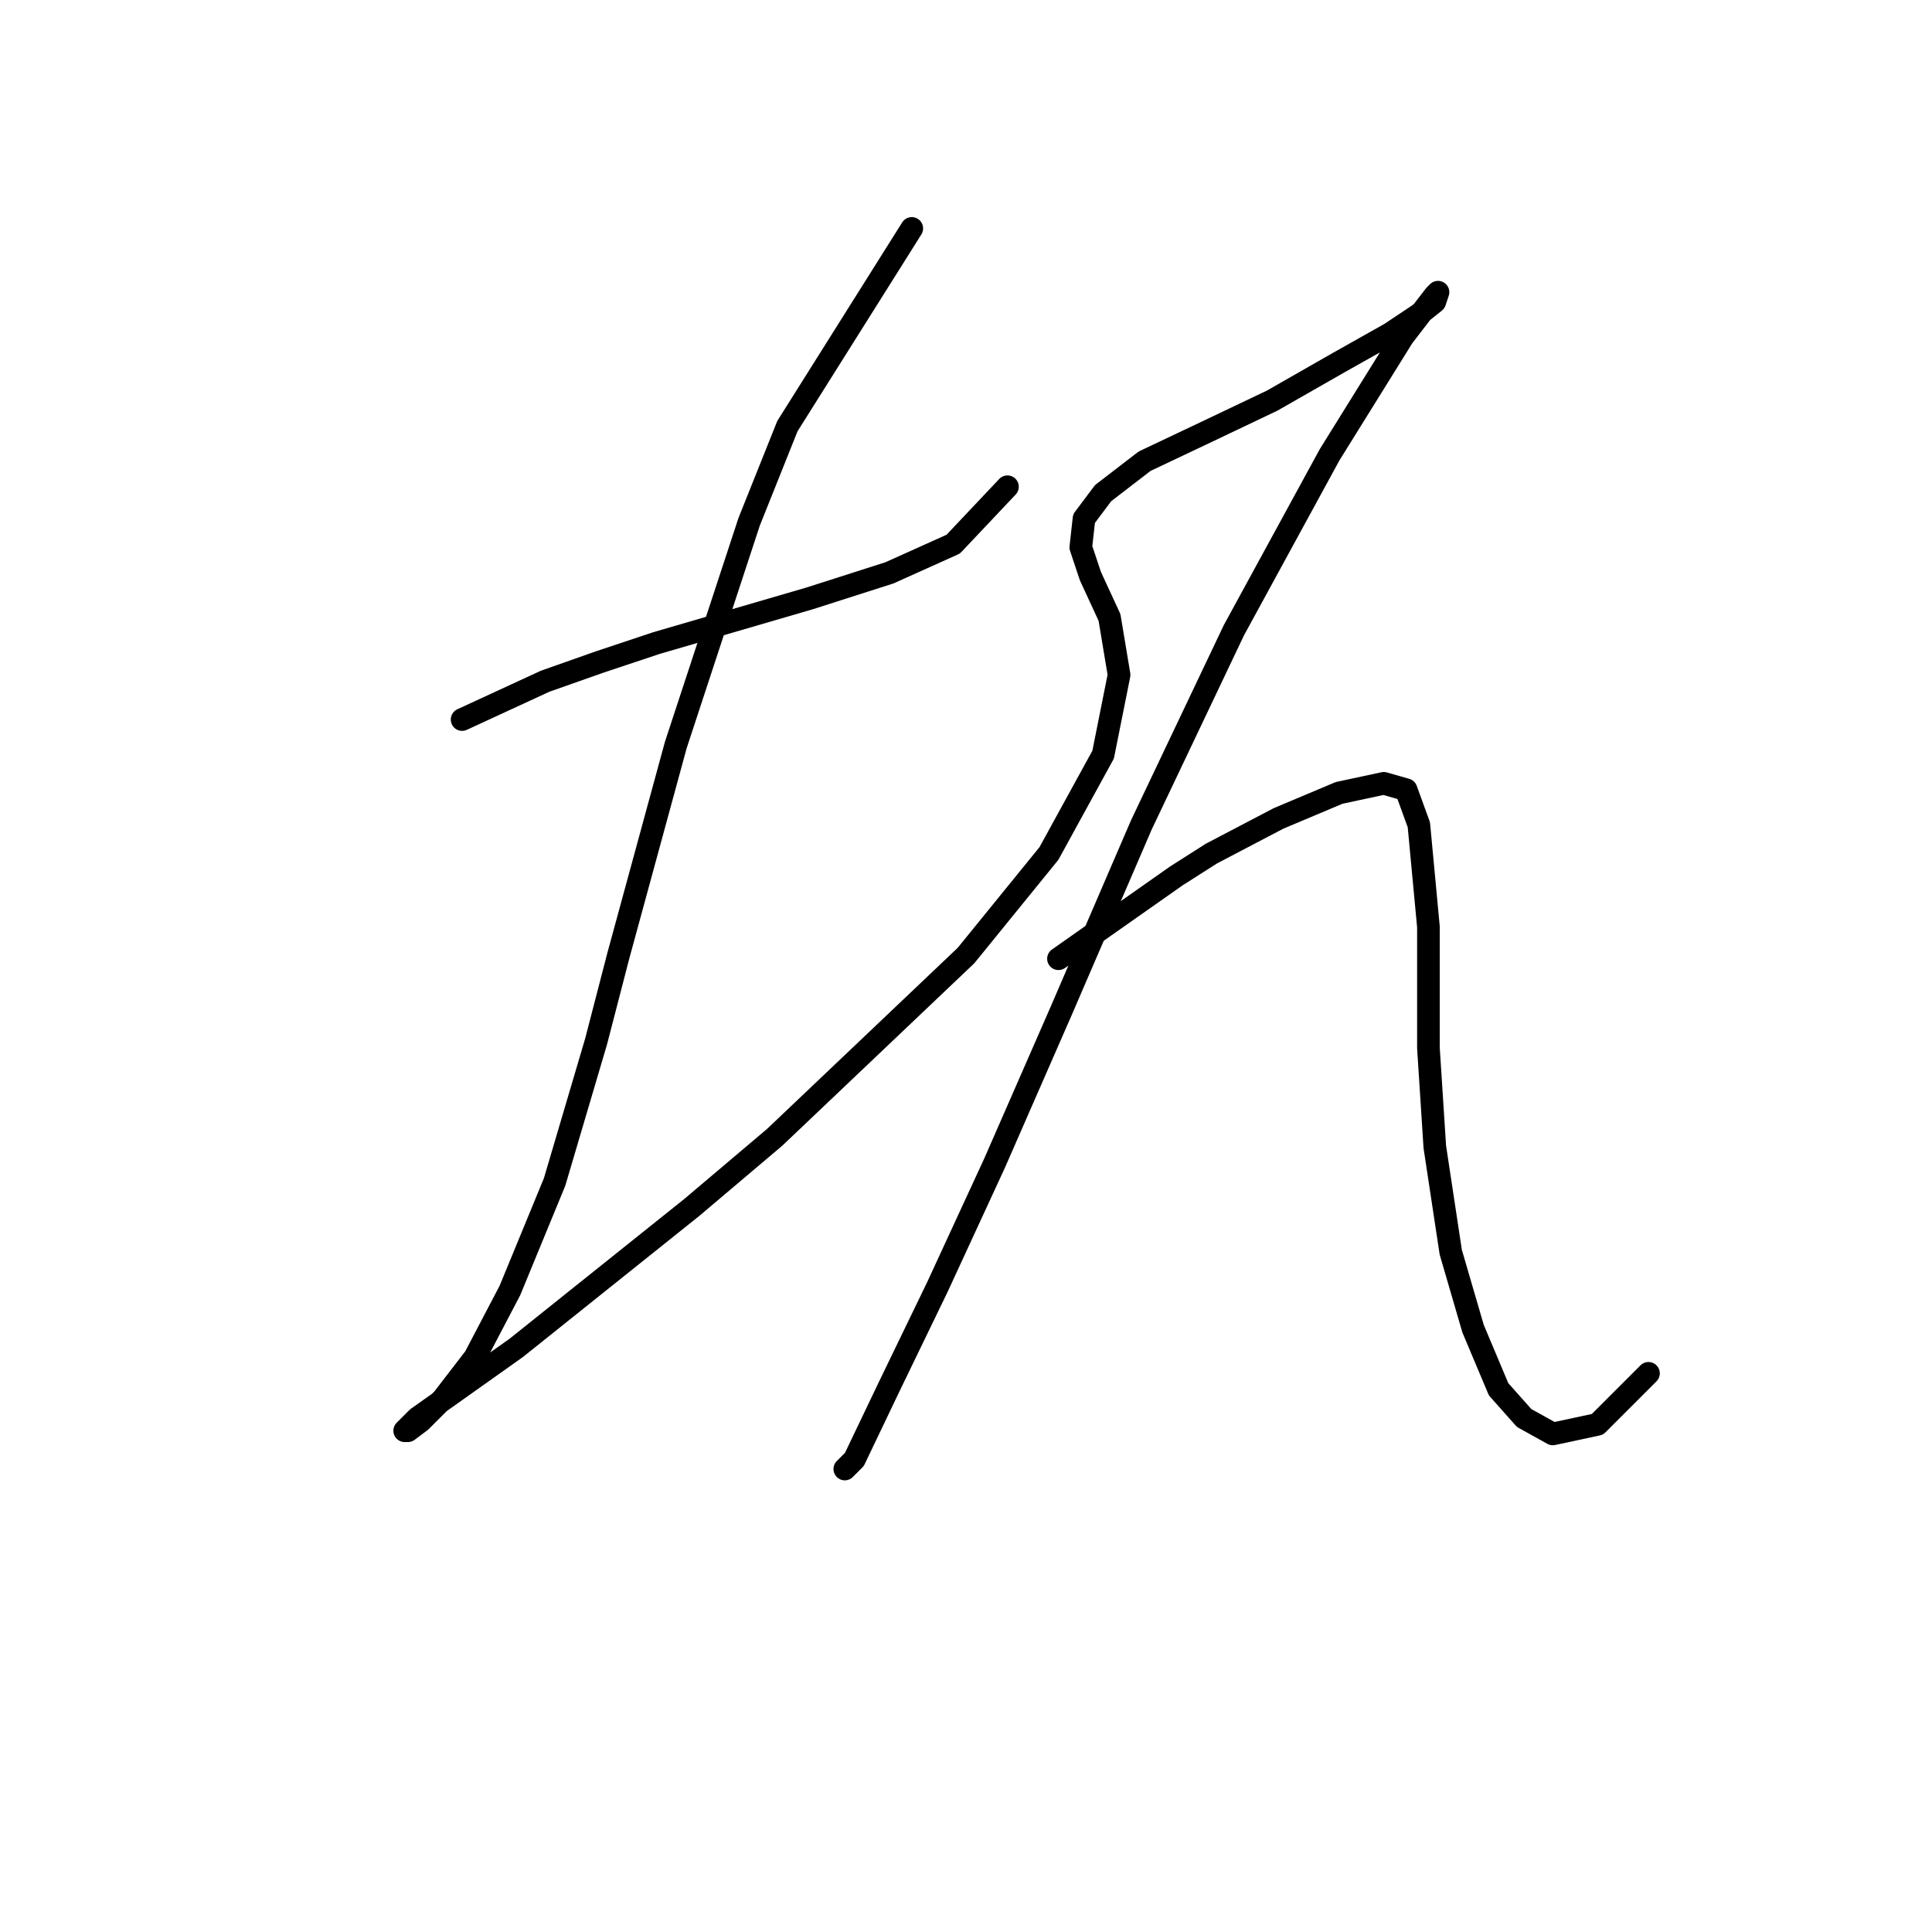 <?xml version="1.0" standalone="no"?>
    <svg width="256" height="256" xmlns="http://www.w3.org/2000/svg" version="1.1">
    <polyline stroke="black" stroke-width="3" stroke-linecap="round" fill="transparent" stroke-linejoin="round" points="61.231 95.344 72.218 90.273 79.402 87.737 87.009 85.202 107.293 79.286 117.857 75.905 126.309 72.102 133.493 64.495 133.493 64.495 " />
        <polyline stroke="black" stroke-width="3" stroke-linecap="round" fill="transparent" stroke-linejoin="round" points="120.815 30.266 104.335 56.466 99.264 69.143 89.544 98.724 81.938 126.615 78.979 138.025 73.486 156.619 67.57 170.987 62.921 179.861 58.695 185.354 55.737 188.313 54.047 189.58 53.624 189.58 55.315 187.89 68.415 178.593 91.657 159.999 102.644 150.702 127.999 126.615 138.987 113.092 146.171 99.992 148.283 89.428 147.016 81.821 144.48 76.327 143.212 72.524 143.635 68.721 146.171 65.34 151.664 61.114 159.693 57.311 168.568 53.085 177.442 48.014 184.203 44.211 188.006 41.675 190.119 39.985 190.542 38.717 190.119 39.14 185.893 44.634 176.174 60.269 163.496 83.511 151.242 109.289 140.677 133.799 131.803 154.083 124.196 170.564 117.857 183.664 113.209 193.384 111.941 194.651 111.941 194.651 " />
        <polyline stroke="black" stroke-width="3" stroke-linecap="round" fill="transparent" stroke-linejoin="round" points="140.254 127.038 155.89 116.05 160.538 113.092 169.413 108.444 177.442 105.063 183.358 103.795 186.316 104.641 188.006 109.289 189.274 122.812 189.274 138.87 190.119 151.97 192.232 165.915 195.19 176.058 198.571 184.087 201.952 187.89 205.755 190.003 211.671 188.735 218.433 181.974 218.433 181.974 " />
        </svg>